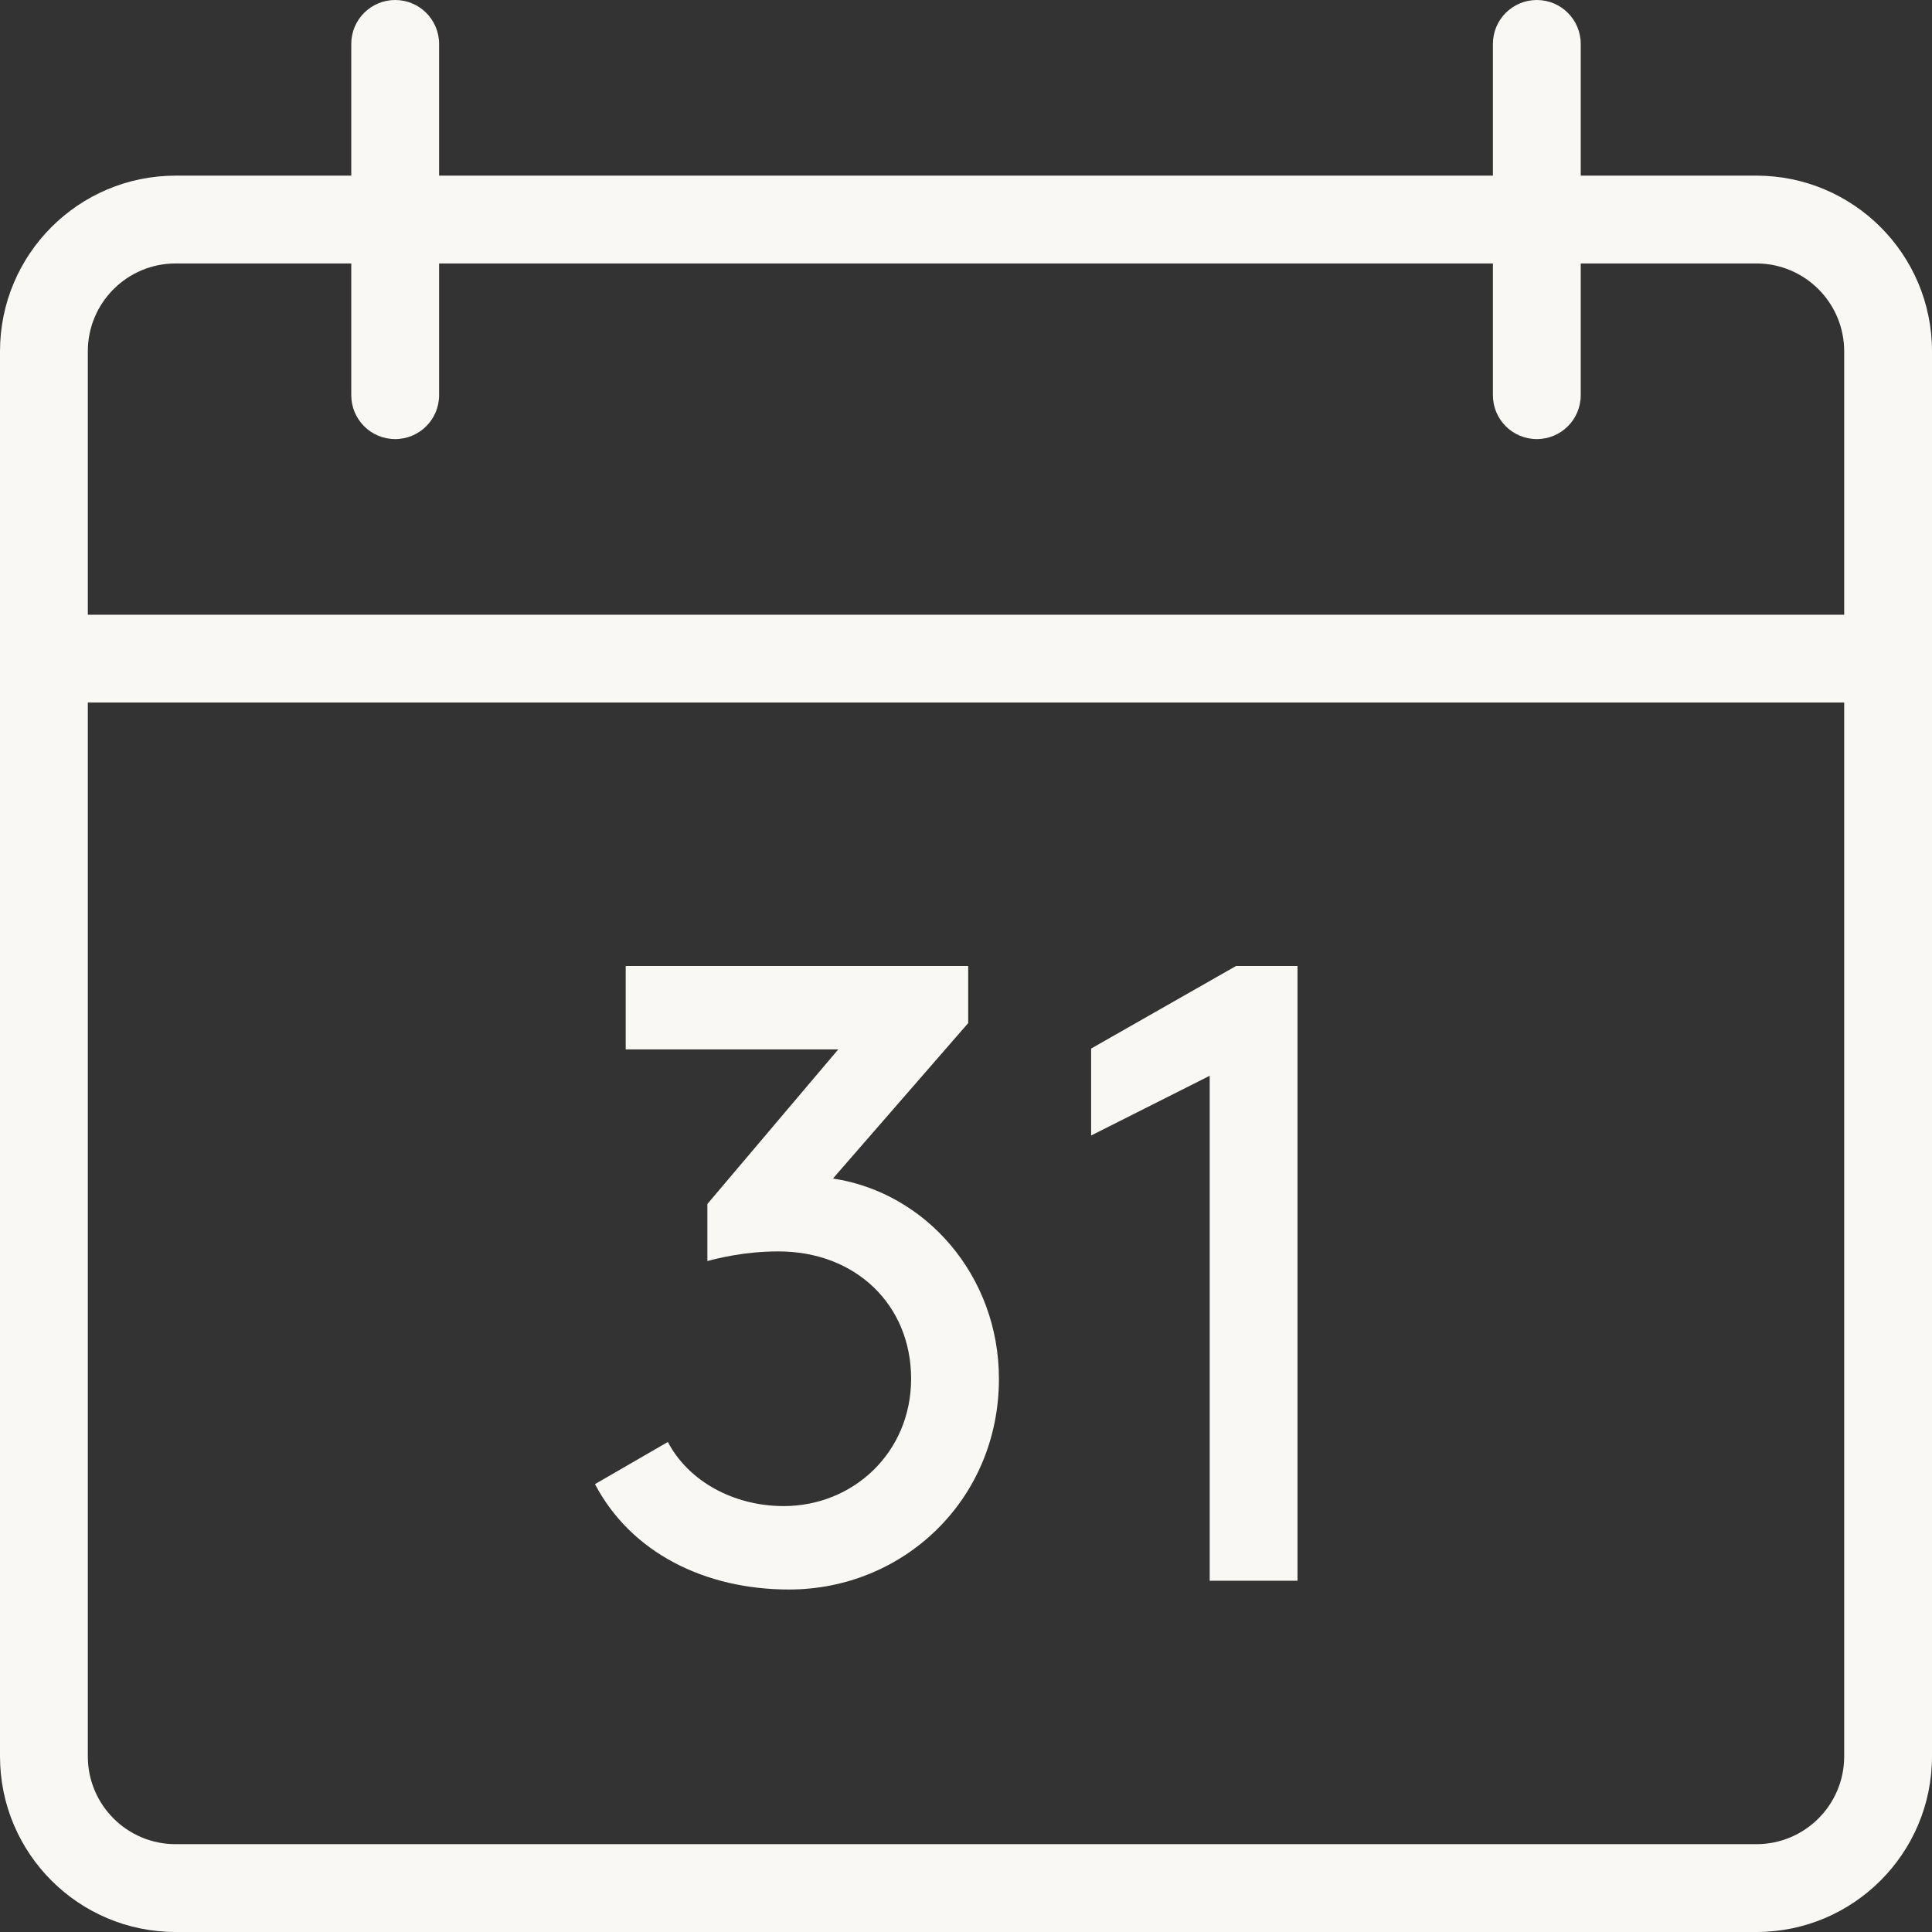 <?xml version="1.0" encoding="UTF-8" standalone="no"?>
<svg width="44px" height="44px" viewBox="0 0 44 44" version="1.1" xmlns="http://www.w3.org/2000/svg" xmlns:xlink="http://www.w3.org/1999/xlink">
    <rect x="0" y="0" width="44" height="44" fill="#333333" stroke="none"/>
    <!-- Generator: Sketch 3.6.1 (26313) - http://www.bohemiancoding.com/sketch -->
    <title>special-events</title>
    <desc>Created with Sketch.</desc>
    <defs></defs>
    <g id="Assets" stroke="none" stroke-width="1" fill="none" fill-rule="evenodd">
        <g id="special-events" fill="#FAF8F4">
            <path d="M40,4 L36,4 L36,1 C36,0.448 35.553,0 35,0 C34.447,0 34,0.448 34,1 L34,4 L10,4 L10,1 C10,0.448 9.553,0 9,0 C8.447,0 8,0.448 8,1 L8,4 L4,4 C1.791,4 0,5.791 0,8.001 L0,40 C0,42.209 1.791,44 4,44 L40,44 C42.209,44 44,42.209 44,40 L44,8.001 C44,5.791 42.209,4 40,4 L40,4 Z M42,40 C42,41.105 41.104,42 40,42 L4,42 C2.896,42 2,41.105 2,40 L2,16 L42,16 L42,40 L42,40 Z M42,14 L2,14 L2,8.001 C2,6.896 2.896,6 4,6 L8,6 L8,9 C8,9.553 8.447,10 9,10 C9.553,10 10,9.553 10,9 L10,6 L34,6 L34,9 C34,9.553 34.447,10 35,10 C35.553,10 36,9.553 36,9 L36,6 L40,6 C41.104,6 42,6.896 42,8.001 L42,14 Z M13.55,33.8 C14.37,35.36 16.05,36.2 17.97,36.2 C20.57,36.2 22.75,34.16 22.75,31.4 C22.75,29.06 21.09,27.16 18.97,26.84 L22.05,23.3 L22.05,22 L14.25,22 L14.25,23.9 L19.09,23.9 L16.11,27.42 L16.11,28.72 C16.33,28.66 16.95,28.5 17.73,28.5 C19.49,28.5 20.75,29.72 20.75,31.4 C20.75,33.08 19.43,34.3 17.85,34.3 C16.69,34.3 15.67,33.72 15.21,32.84 L13.55,33.8 Z M27.55,24.5 L27.55,36 L29.55,36 L29.55,22 L28.15,22 L24.85,23.88 L24.85,25.86 L27.55,24.5 Z"></path>
        </g>
    </g>
</svg>